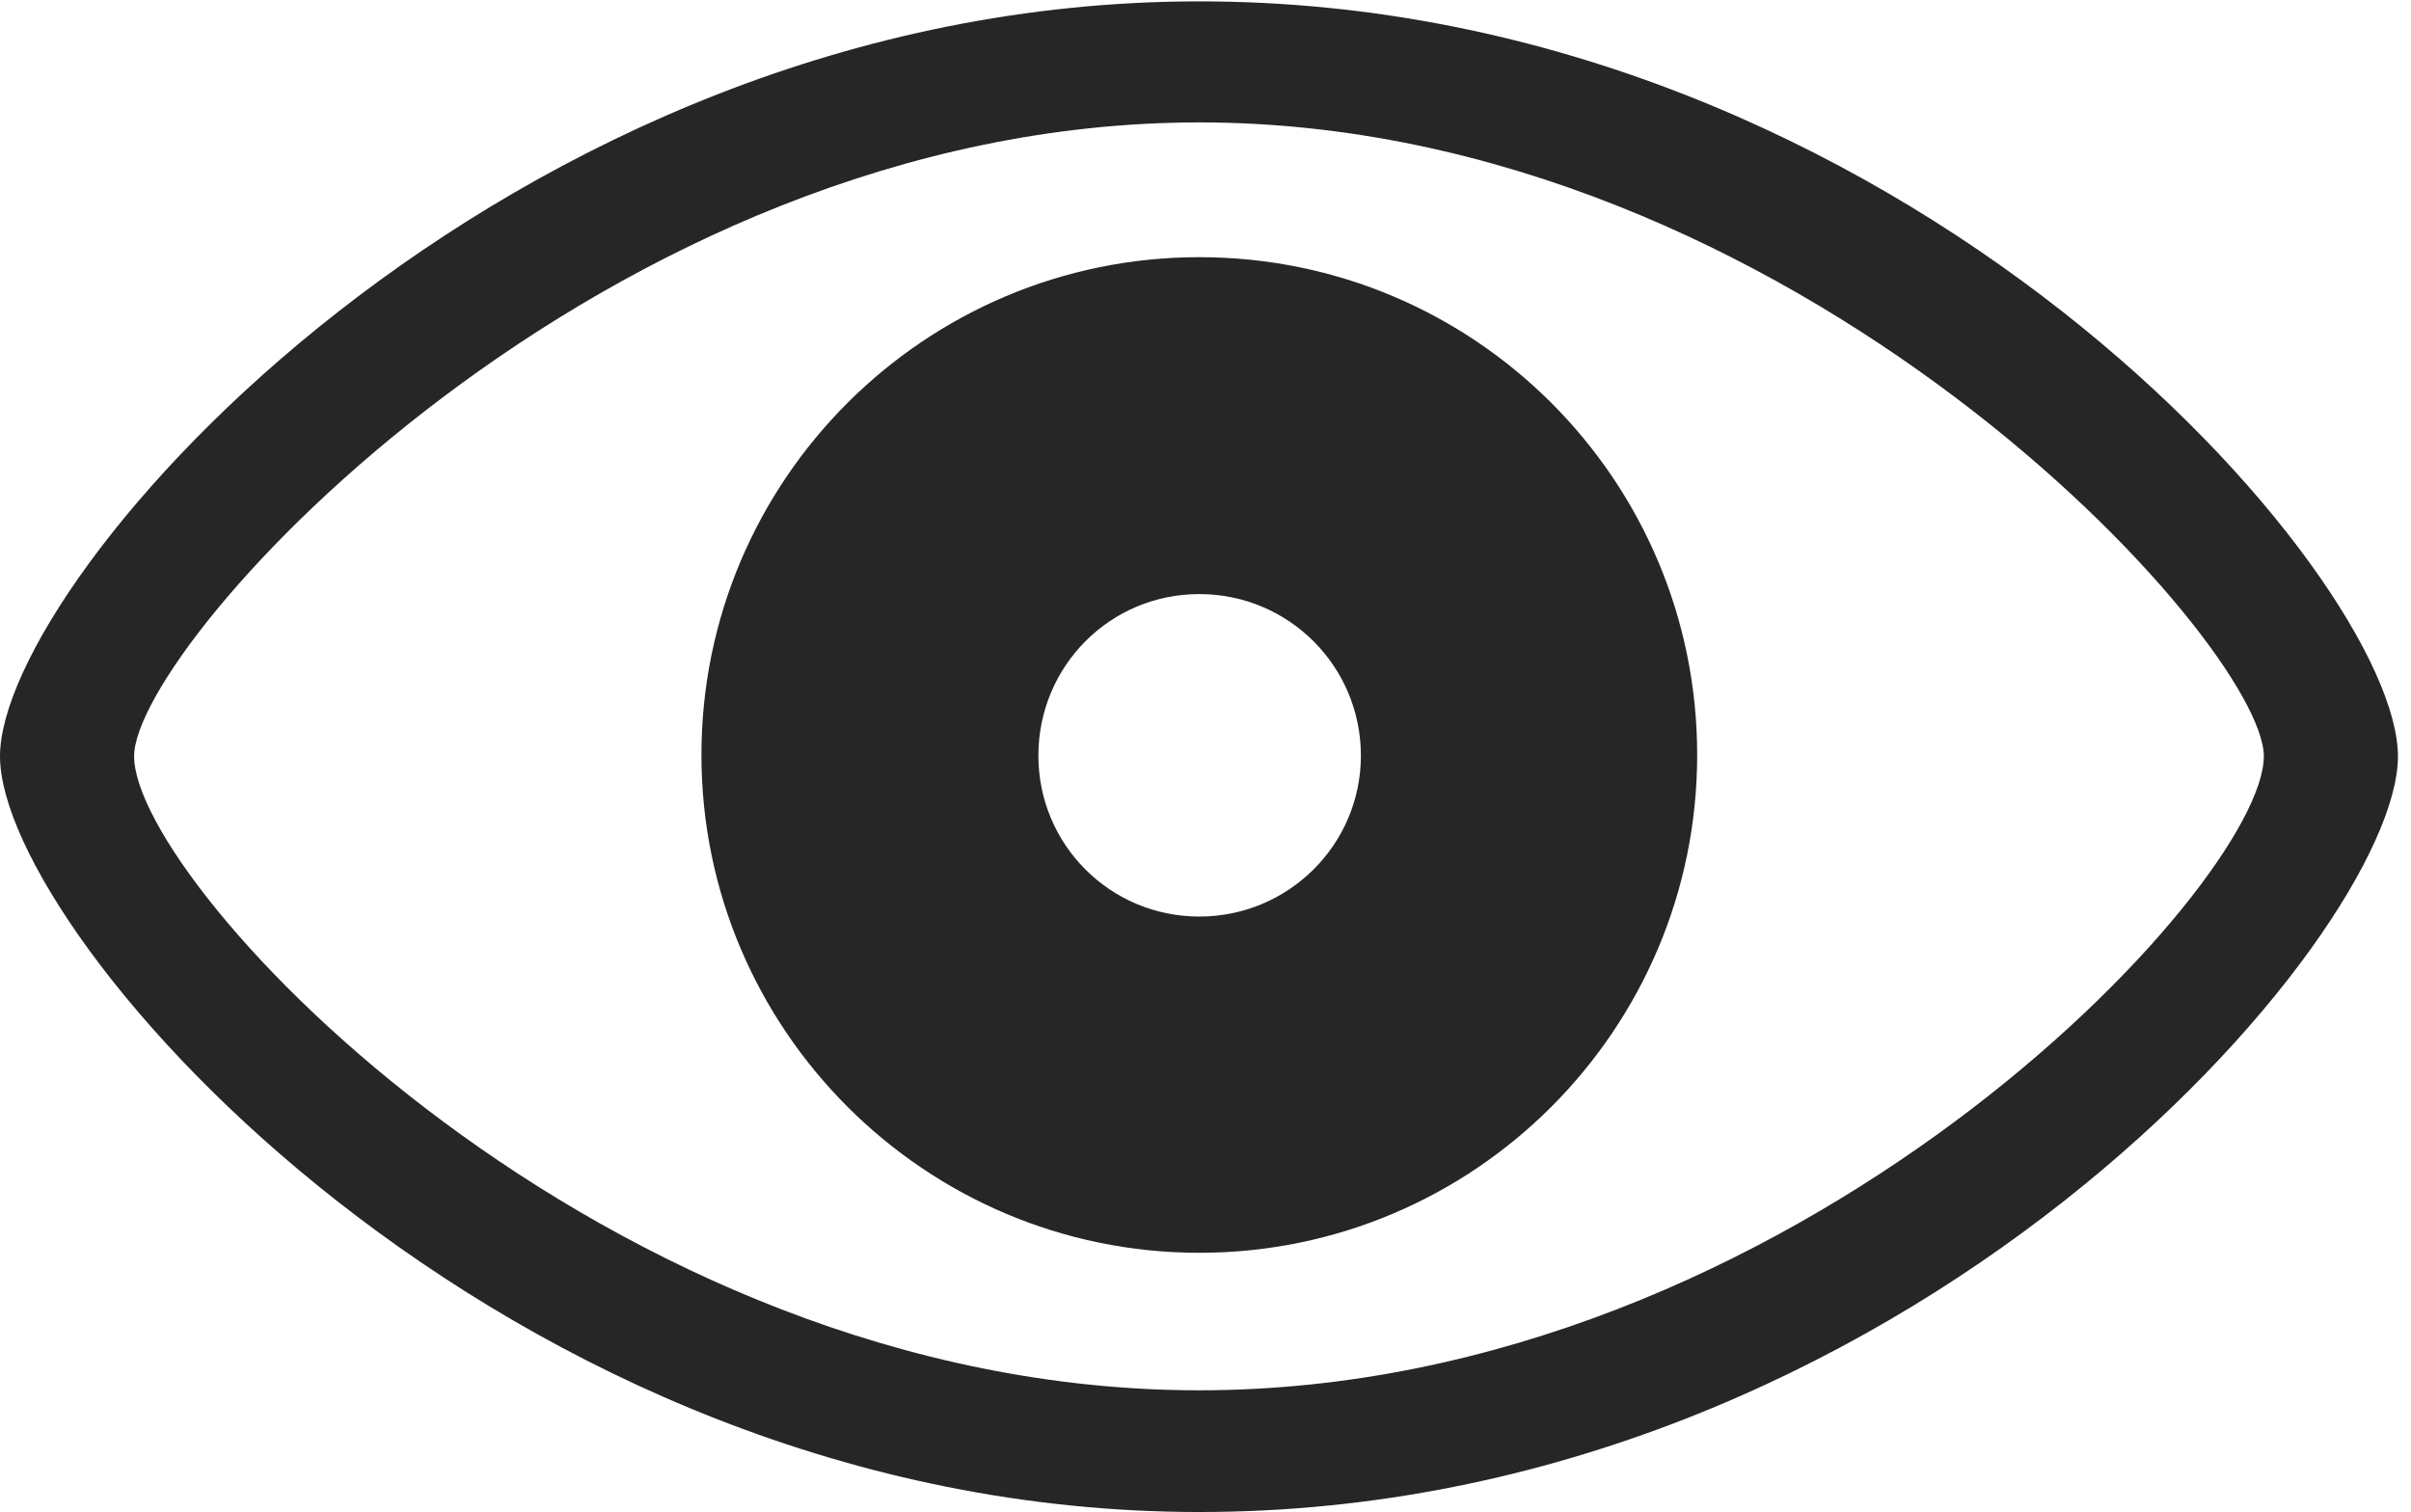 <?xml version="1.0" encoding="UTF-8"?>
<!--Generator: Apple Native CoreSVG 326-->
<!DOCTYPE svg
PUBLIC "-//W3C//DTD SVG 1.1//EN"
       "http://www.w3.org/Graphics/SVG/1.1/DTD/svg11.dtd">
<svg version="1.1" xmlns="http://www.w3.org/2000/svg" xmlns:xlink="http://www.w3.org/1999/xlink" viewBox="0 0 68.477 42.949">
 <g>
  <rect height="42.949" opacity="0" width="68.477" x="0" y="0"/>
  <path d="M34.062 42.949C54.121 42.949 68.106 26.582 68.106 21.484C68.106 16.387 54.043 0.039 34.062 0.039C14.277 0.039 0 16.387 0 21.484C0 26.582 14.219 42.949 34.062 42.949ZM34.062 39.492C17.129 39.492 3.809 25.137 3.809 21.484C3.809 18.281 17.129 3.477 34.062 3.477C50.977 3.477 64.297 18.281 64.297 21.484C64.297 25.137 50.977 39.492 34.062 39.492ZM34.062 35.586C41.875 35.586 48.203 29.238 48.203 21.445C48.203 13.633 41.875 7.305 34.062 7.305C26.27 7.305 19.922 13.633 19.922 21.445C19.922 29.238 26.27 35.586 34.062 35.586ZM34.062 26.035C31.523 26.035 29.492 23.984 29.492 21.465C29.492 18.926 31.523 16.875 34.062 16.875C36.602 16.875 38.652 18.926 38.652 21.465C38.652 23.984 36.602 26.035 34.062 26.035Z" fill="black" fill-opacity="0.85"/>
 </g>
</svg>
